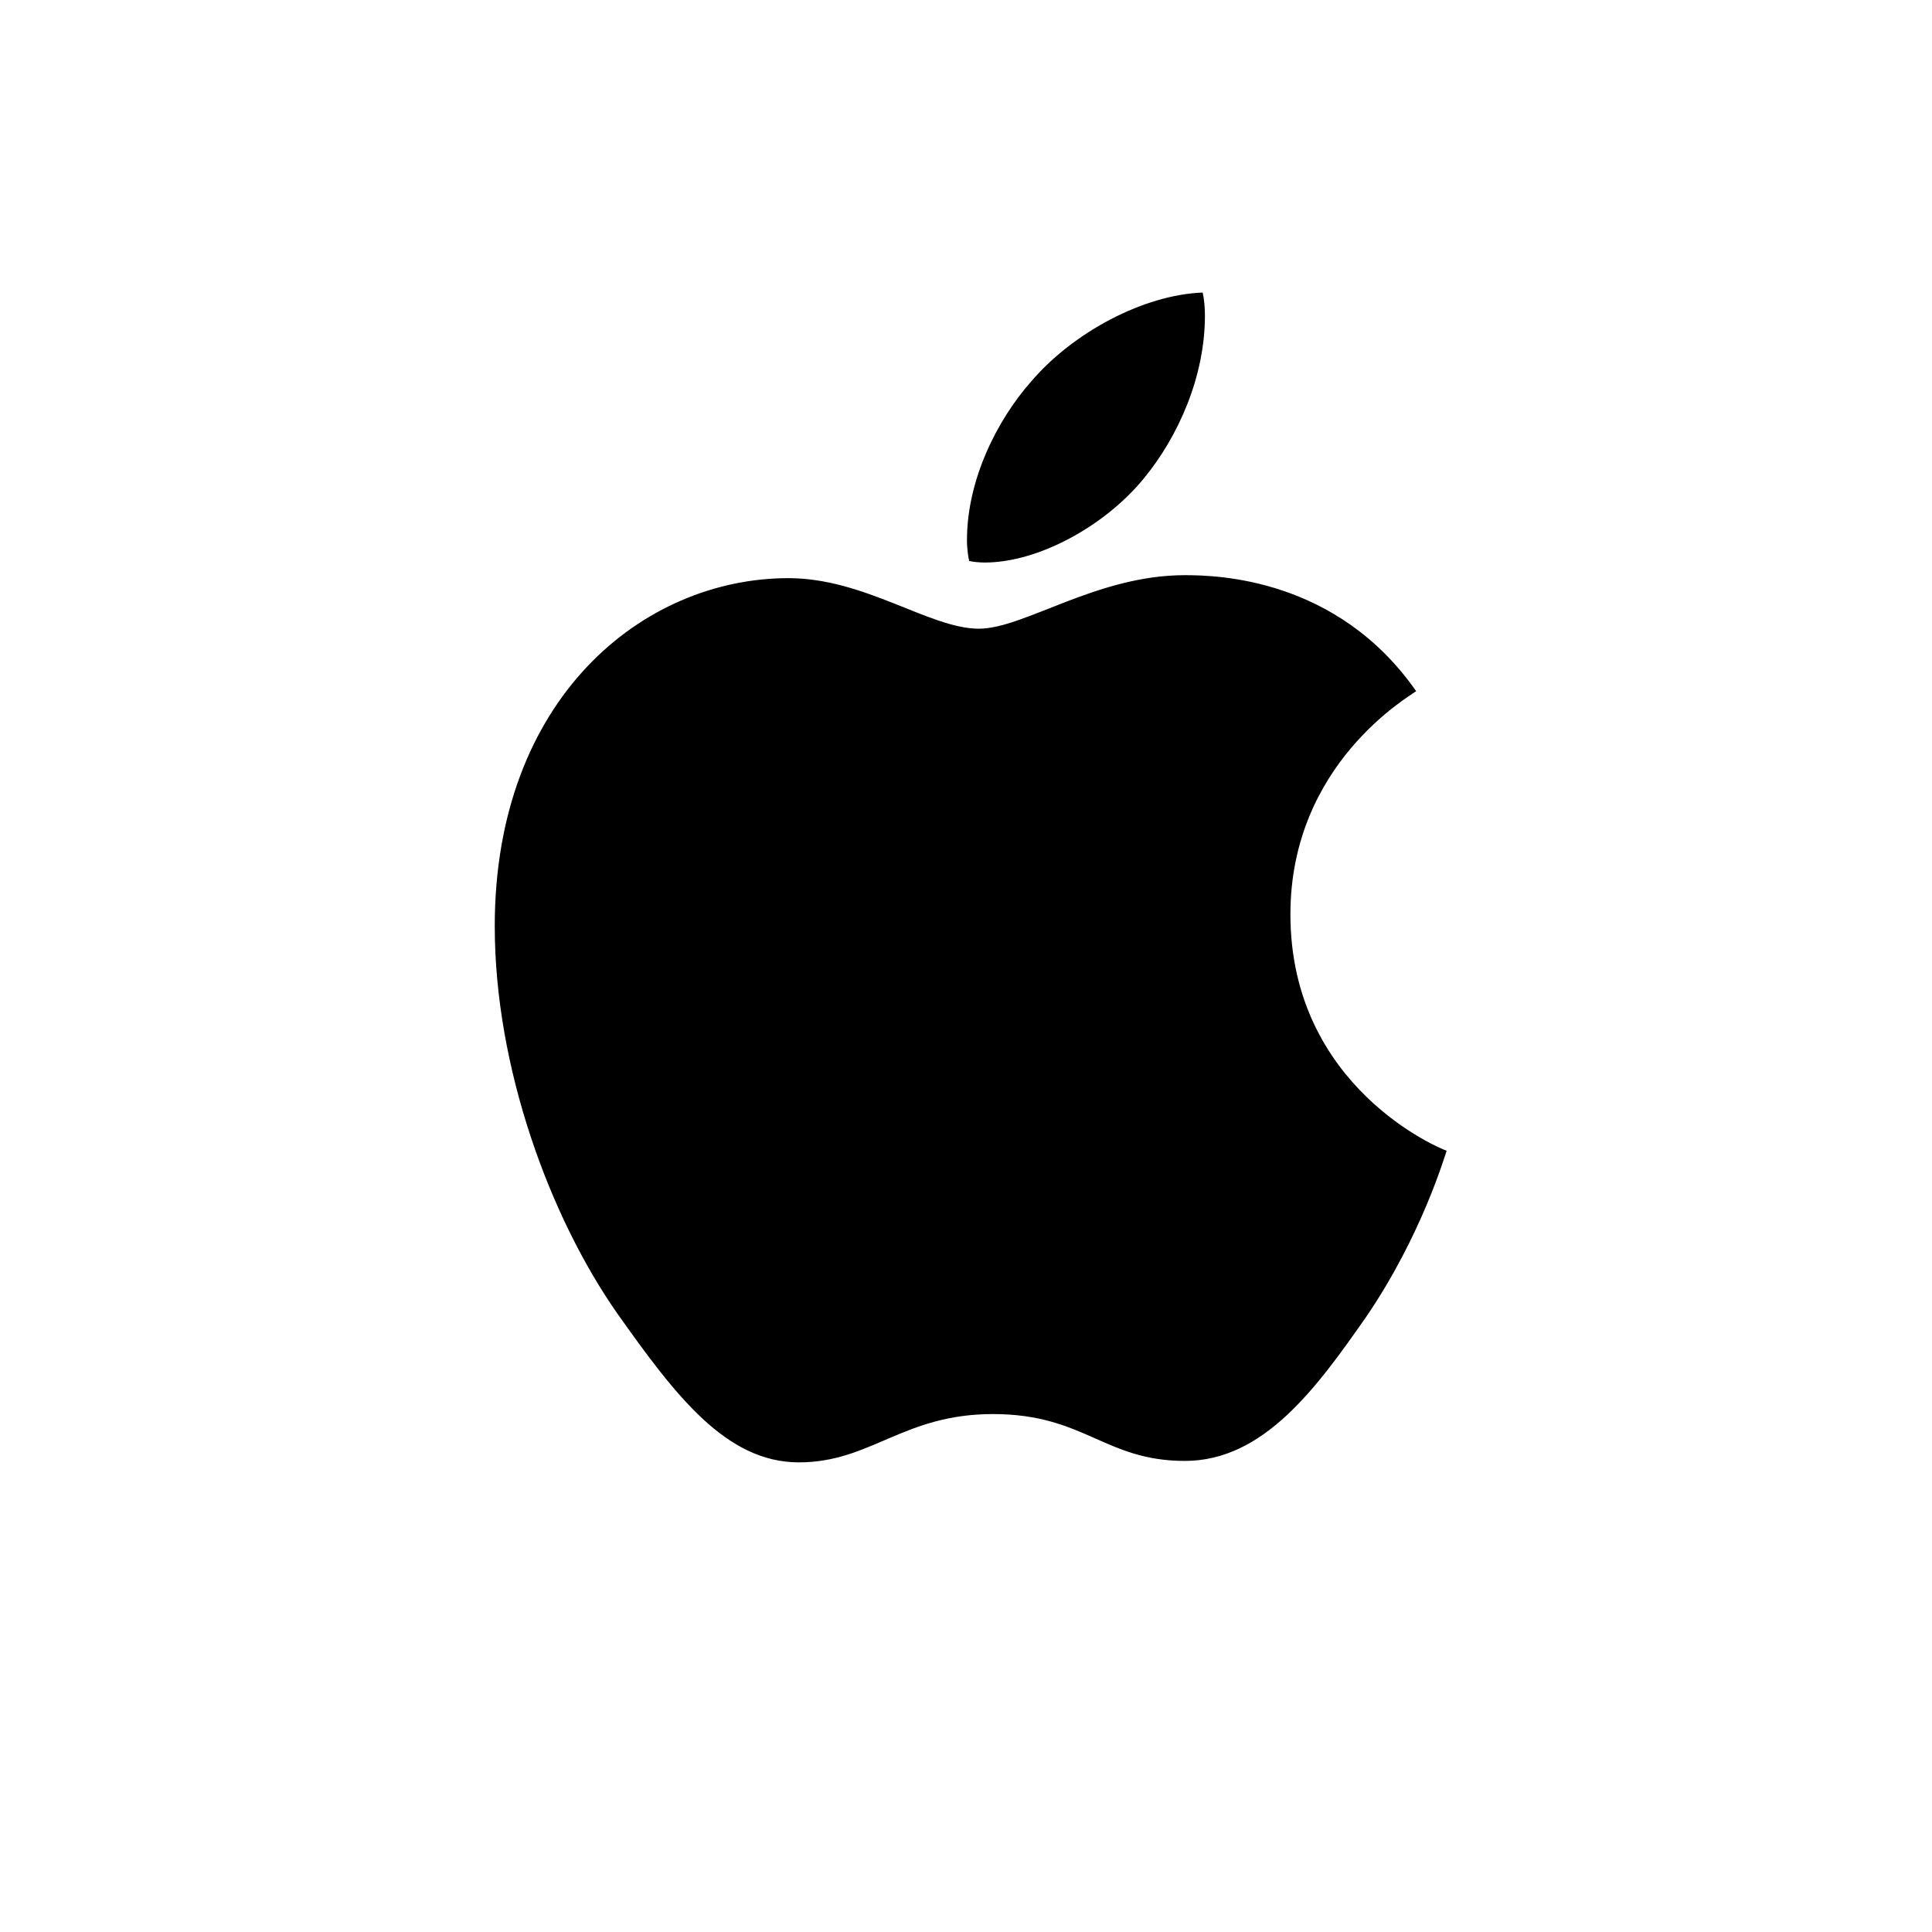 <svg width="24" height="24" viewBox="0 0 24 24" fill="none" xmlns="http://www.w3.org/2000/svg">
<g clip-path="url(#clip0_840_5858)">
<path d="M12.233 6.988C12.889 6.988 13.712 6.545 14.201 5.953C14.645 5.417 14.968 4.669 14.968 3.921C14.968 3.819 14.959 3.718 14.94 3.634C14.21 3.662 13.333 4.124 12.806 4.743C12.391 5.214 12.012 5.953 12.012 6.711C12.012 6.822 12.03 6.933 12.04 6.969C12.086 6.979 12.16 6.988 12.233 6.988ZM9.924 18.166C10.82 18.166 11.217 17.566 12.335 17.566C13.472 17.566 13.721 18.148 14.719 18.148C15.698 18.148 16.354 17.242 16.973 16.356C17.666 15.339 17.952 14.342 17.971 14.295C17.906 14.277 16.03 13.51 16.03 11.358C16.03 9.492 17.509 8.651 17.592 8.586C16.613 7.182 15.125 7.145 14.719 7.145C13.619 7.145 12.723 7.81 12.16 7.81C11.55 7.81 10.746 7.182 9.795 7.182C7.984 7.182 6.146 8.679 6.146 11.505C6.146 13.261 6.829 15.118 7.67 16.319C8.39 17.335 9.019 18.166 9.924 18.166Z" fill="black"/>
</g>
<defs>
<clipPath id="clip0_840_5858">
<rect width="24" height="24" fill="white"/>
</clipPath>
</defs>
</svg>

